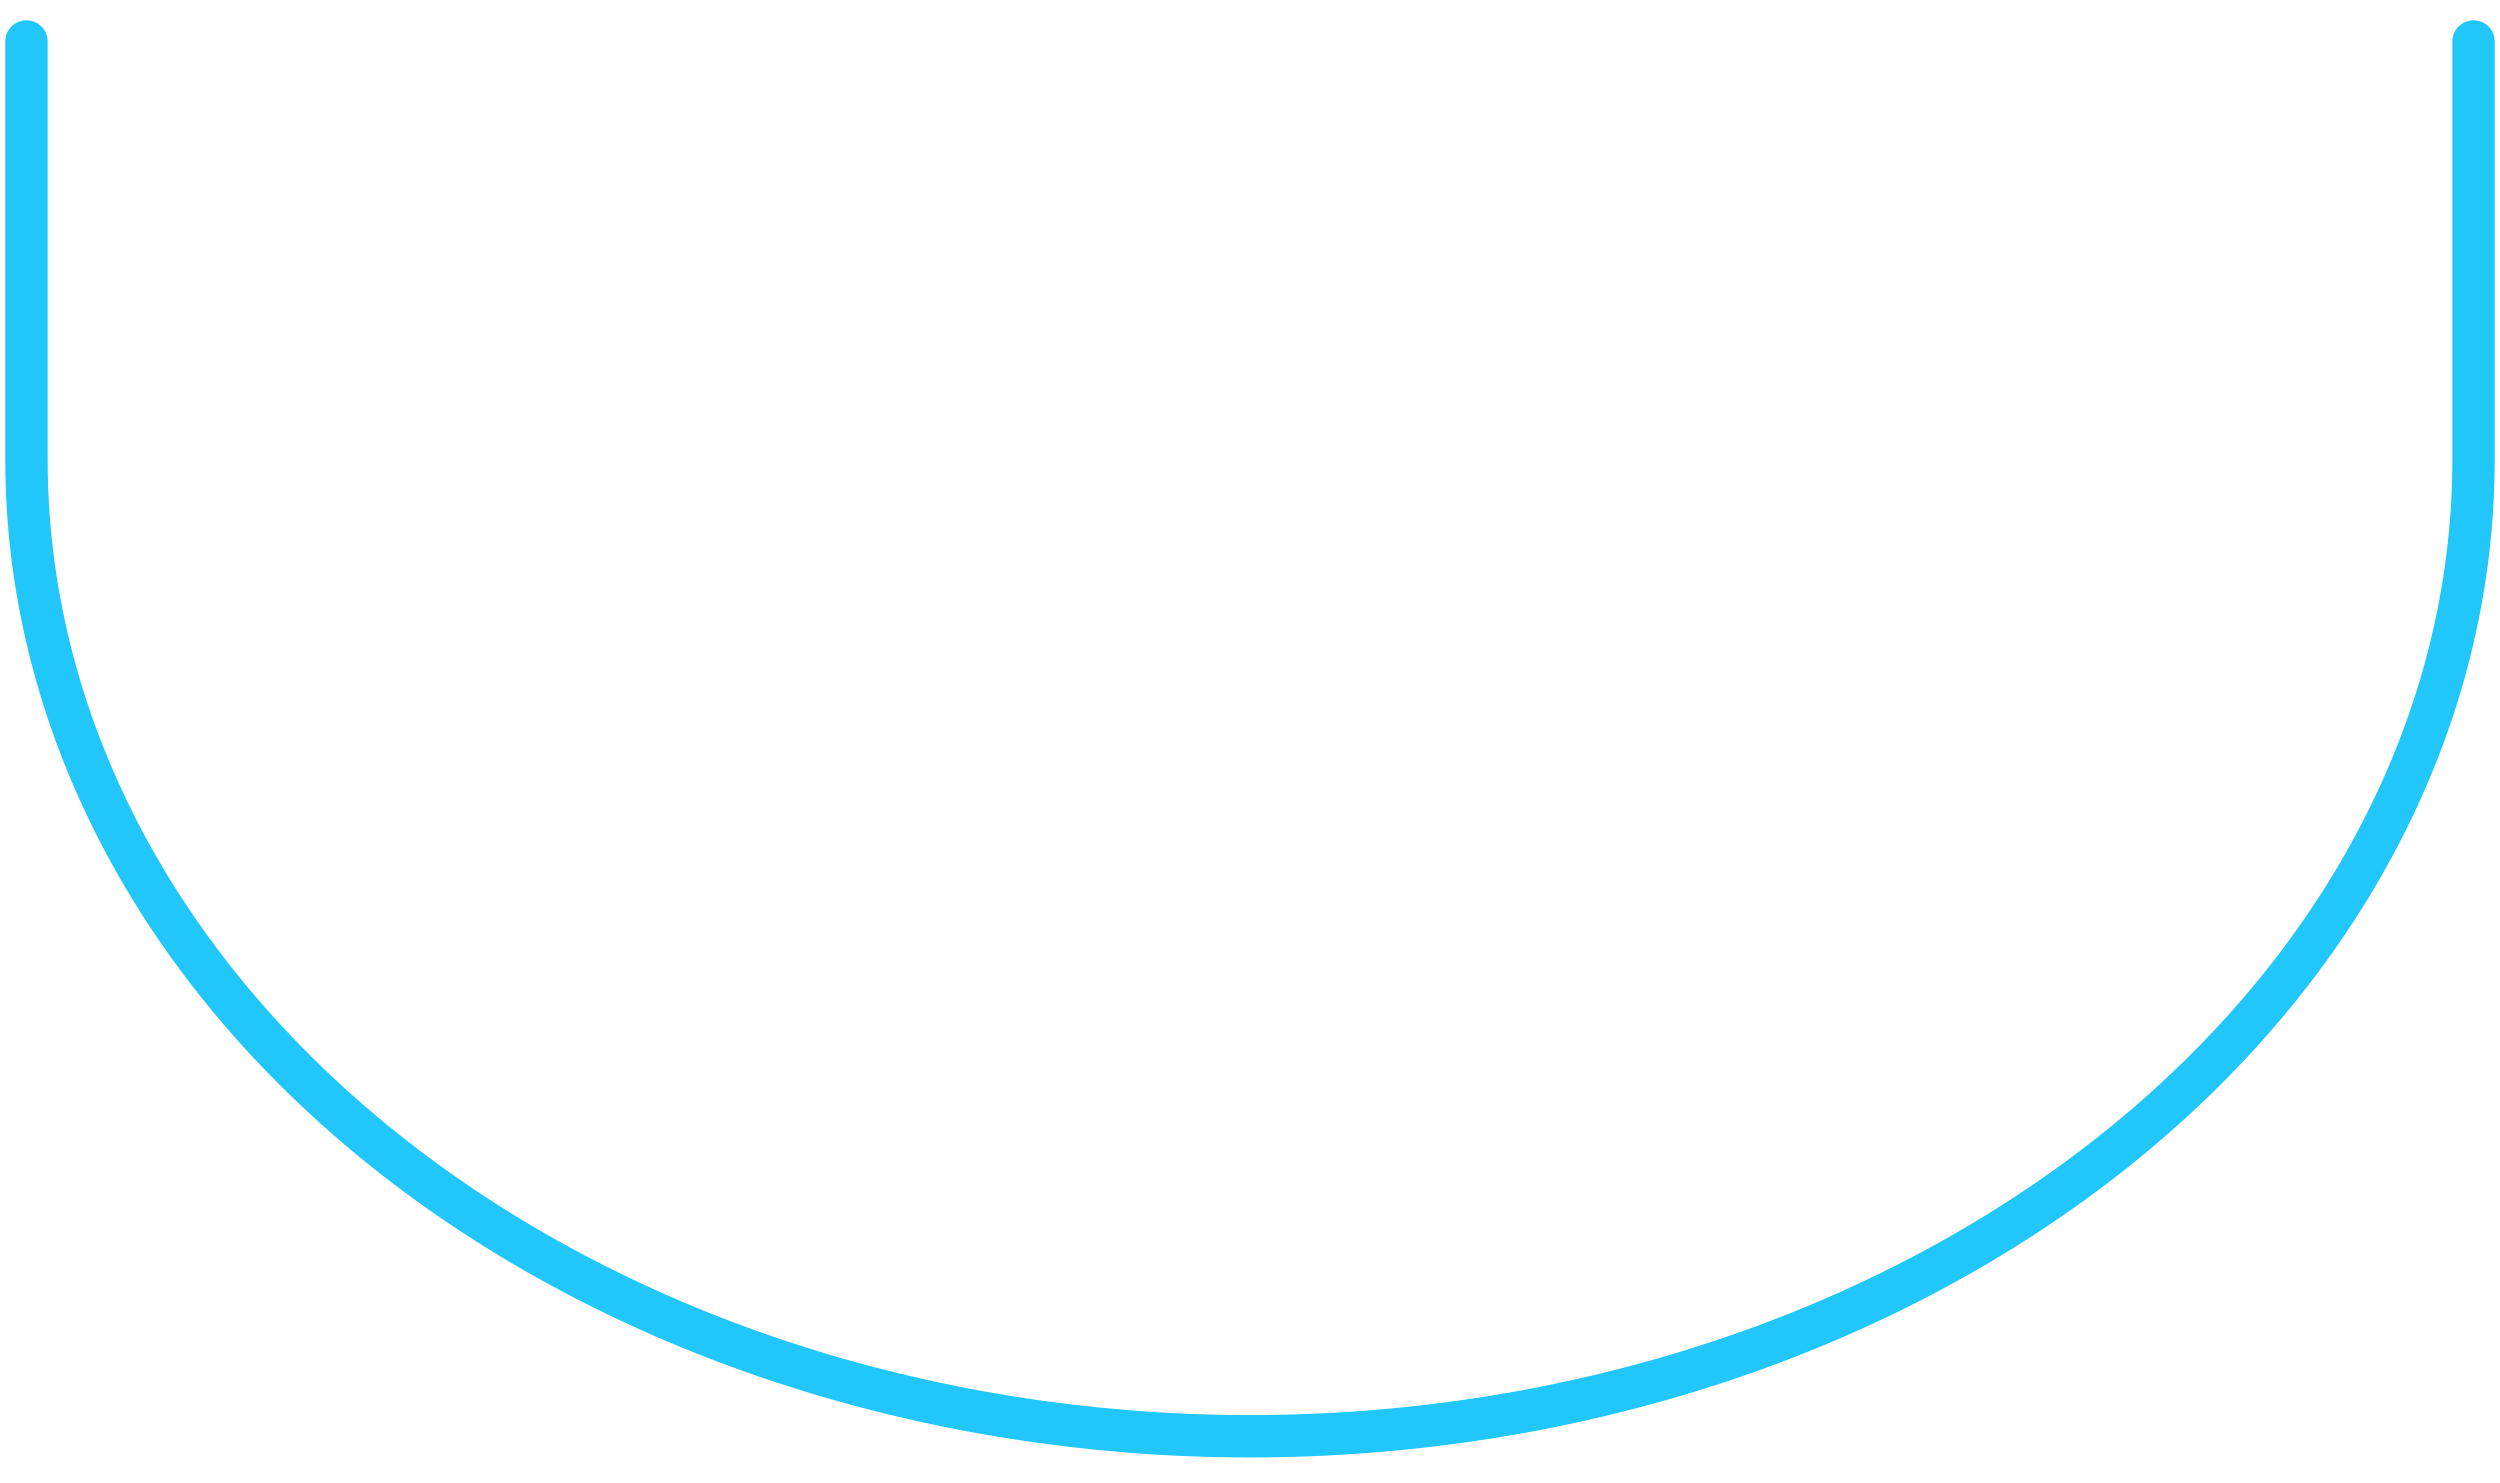 <svg width="59" height="35" viewBox="0 0 59 35" fill="none" xmlns="http://www.w3.org/2000/svg">
<path d="M58.375 0.979V10.854C58.375 16.965 55.333 22.826 49.918 27.147C44.503 31.468 37.158 33.896 29.5 33.896C21.842 33.896 14.497 31.468 9.082 27.147C3.667 22.826 0.625 16.965 0.625 10.854V0.979" stroke="#21C6FB" stroke-linecap="round" stroke-linejoin="round"/>
</svg>
